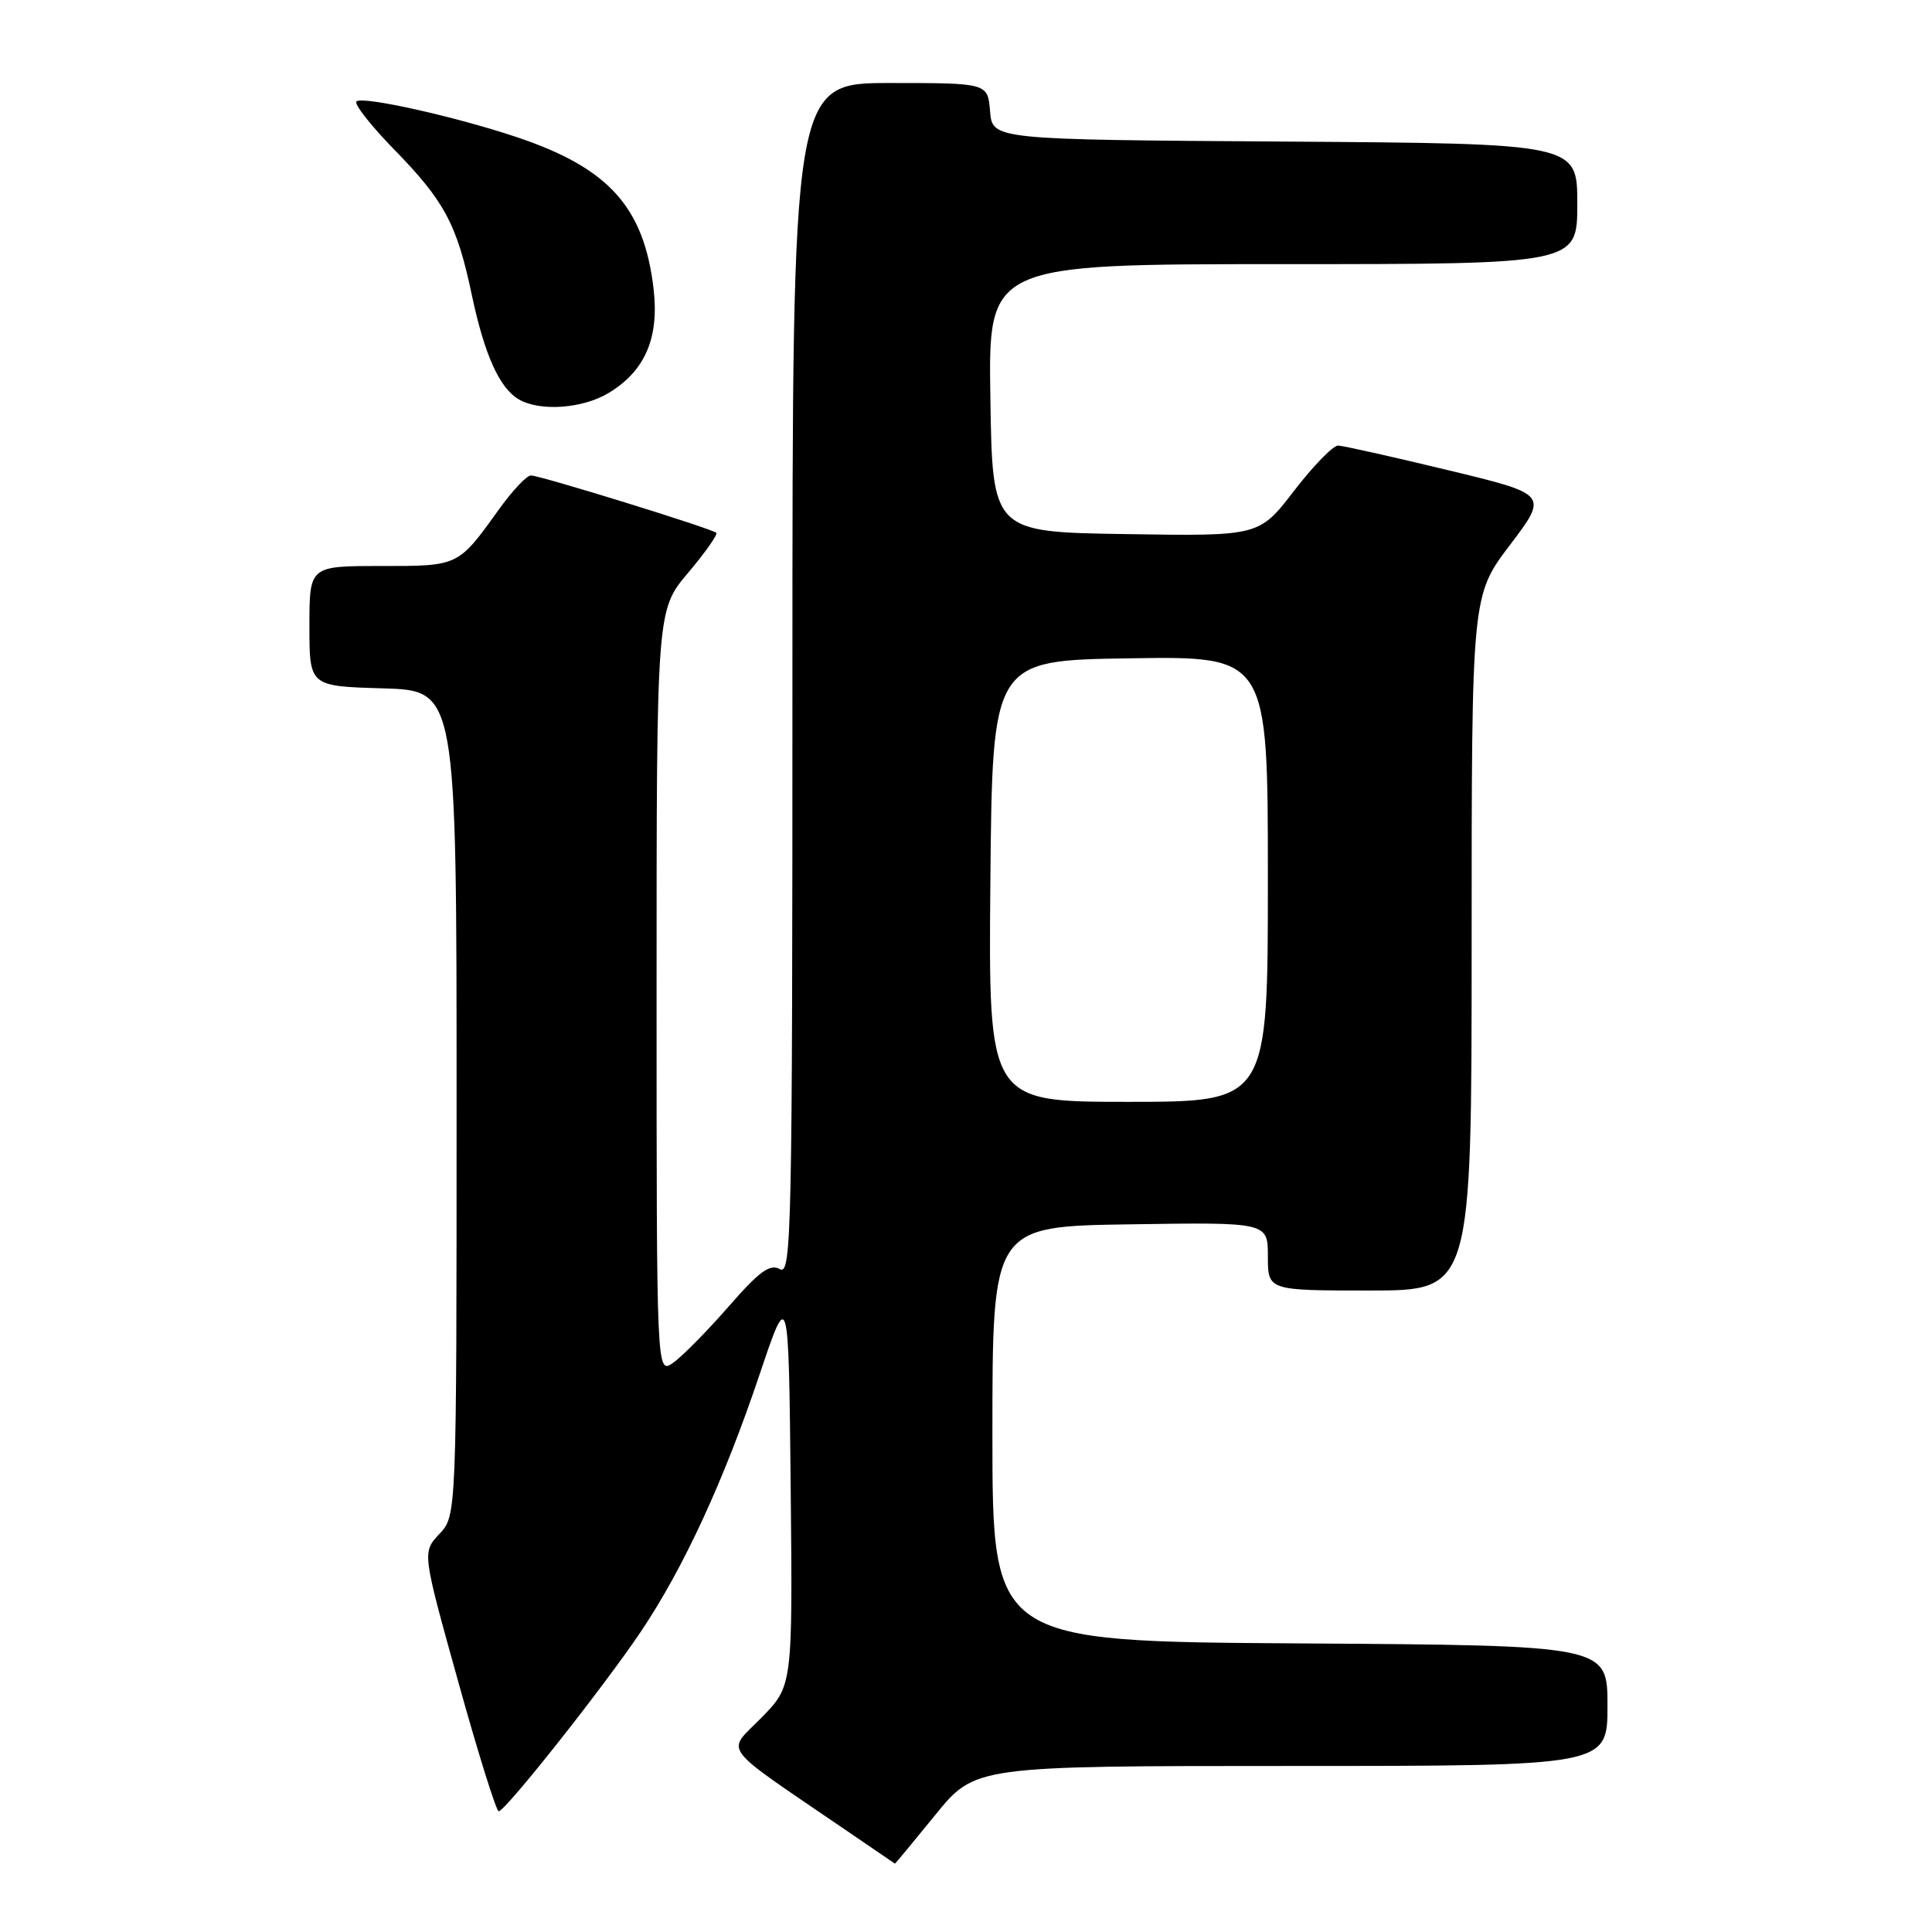<?xml version="1.0" encoding="UTF-8" standalone="no"?>
<!DOCTYPE svg PUBLIC "-//W3C//DTD SVG 1.1//EN" "http://www.w3.org/Graphics/SVG/1.1/DTD/svg11.dtd" >
<svg xmlns="http://www.w3.org/2000/svg" xmlns:xlink="http://www.w3.org/1999/xlink" version="1.1" viewBox="0 0 256 256">
 <g >
 <path fill="currentColor"
d=" M 123.92 240.50 C 129.20 234.00 129.20 234.00 171.10 234.00 C 213.00 234.00 213.00 234.00 213.00 226.01 C 213.00 218.02 213.00 218.02 172.25 217.76 C 131.50 217.50 131.50 217.50 131.50 190.00 C 131.50 162.50 131.50 162.50 149.75 162.23 C 168.00 161.95 168.00 161.95 168.00 166.48 C 168.00 171.00 168.00 171.00 181.50 171.00 C 195.00 171.00 195.00 171.00 195.00 124.96 C 195.00 78.91 195.00 78.91 200.08 72.21 C 205.16 65.50 205.16 65.50 191.83 62.29 C 184.50 60.52 177.96 59.06 177.31 59.04 C 176.65 59.02 174.03 61.71 171.48 65.02 C 166.85 71.05 166.85 71.05 149.17 70.77 C 131.50 70.50 131.50 70.50 131.23 52.75 C 130.95 35.00 130.95 35.00 169.98 35.00 C 209.00 35.00 209.00 35.00 209.00 27.01 C 209.00 19.02 209.00 19.02 170.25 18.76 C 131.50 18.50 131.50 18.50 131.19 14.75 C 130.88 11.00 130.88 11.00 117.94 11.00 C 105.00 11.00 105.00 11.00 105.00 90.05 C 105.00 163.42 104.88 169.03 103.34 168.17 C 102.02 167.43 100.62 168.45 96.53 173.14 C 93.70 176.38 90.40 179.73 89.19 180.58 C 87.00 182.11 87.00 182.11 87.00 131.49 C 87.00 80.86 87.00 80.86 91.16 75.92 C 93.45 73.21 95.14 70.81 94.91 70.60 C 94.33 70.04 71.57 63.00 70.35 63.00 C 69.79 63.00 67.90 65.01 66.13 67.47 C 60.67 75.08 60.82 75.00 50.43 75.00 C 41.00 75.00 41.00 75.00 41.00 82.96 C 41.00 90.93 41.00 90.93 50.75 91.21 C 60.50 91.50 60.50 91.50 60.50 146.17 C 60.50 200.84 60.50 200.84 58.22 203.26 C 55.94 205.69 55.94 205.69 60.72 222.84 C 63.34 232.28 65.76 240.00 66.08 240.00 C 66.96 240.00 80.07 223.43 84.97 216.12 C 90.59 207.74 95.94 196.15 100.66 182.09 C 104.50 170.68 104.50 170.68 104.77 197.03 C 105.03 223.39 105.03 223.39 100.88 227.62 C 96.21 232.38 95.11 230.91 112.00 242.45 C 115.58 244.89 118.53 246.91 118.58 246.94 C 118.62 246.97 121.02 244.07 123.92 240.50 Z  M 80.70 52.04 C 85.50 49.11 87.36 44.76 86.60 38.25 C 85.33 27.44 80.66 22.26 68.50 18.18 C 60.37 15.45 47.98 12.69 47.23 13.44 C 46.89 13.78 49.13 16.63 52.20 19.78 C 58.90 26.64 60.54 29.71 62.50 39.00 C 64.18 46.97 66.17 51.42 68.75 52.92 C 71.57 54.56 77.25 54.15 80.70 52.04 Z  M 131.23 116.75 C 131.50 87.50 131.50 87.50 149.75 87.23 C 168.00 86.95 168.00 86.95 168.00 116.48 C 168.00 146.00 168.00 146.00 149.48 146.00 C 130.97 146.00 130.97 146.00 131.23 116.75 Z "/>
</g>
</svg>